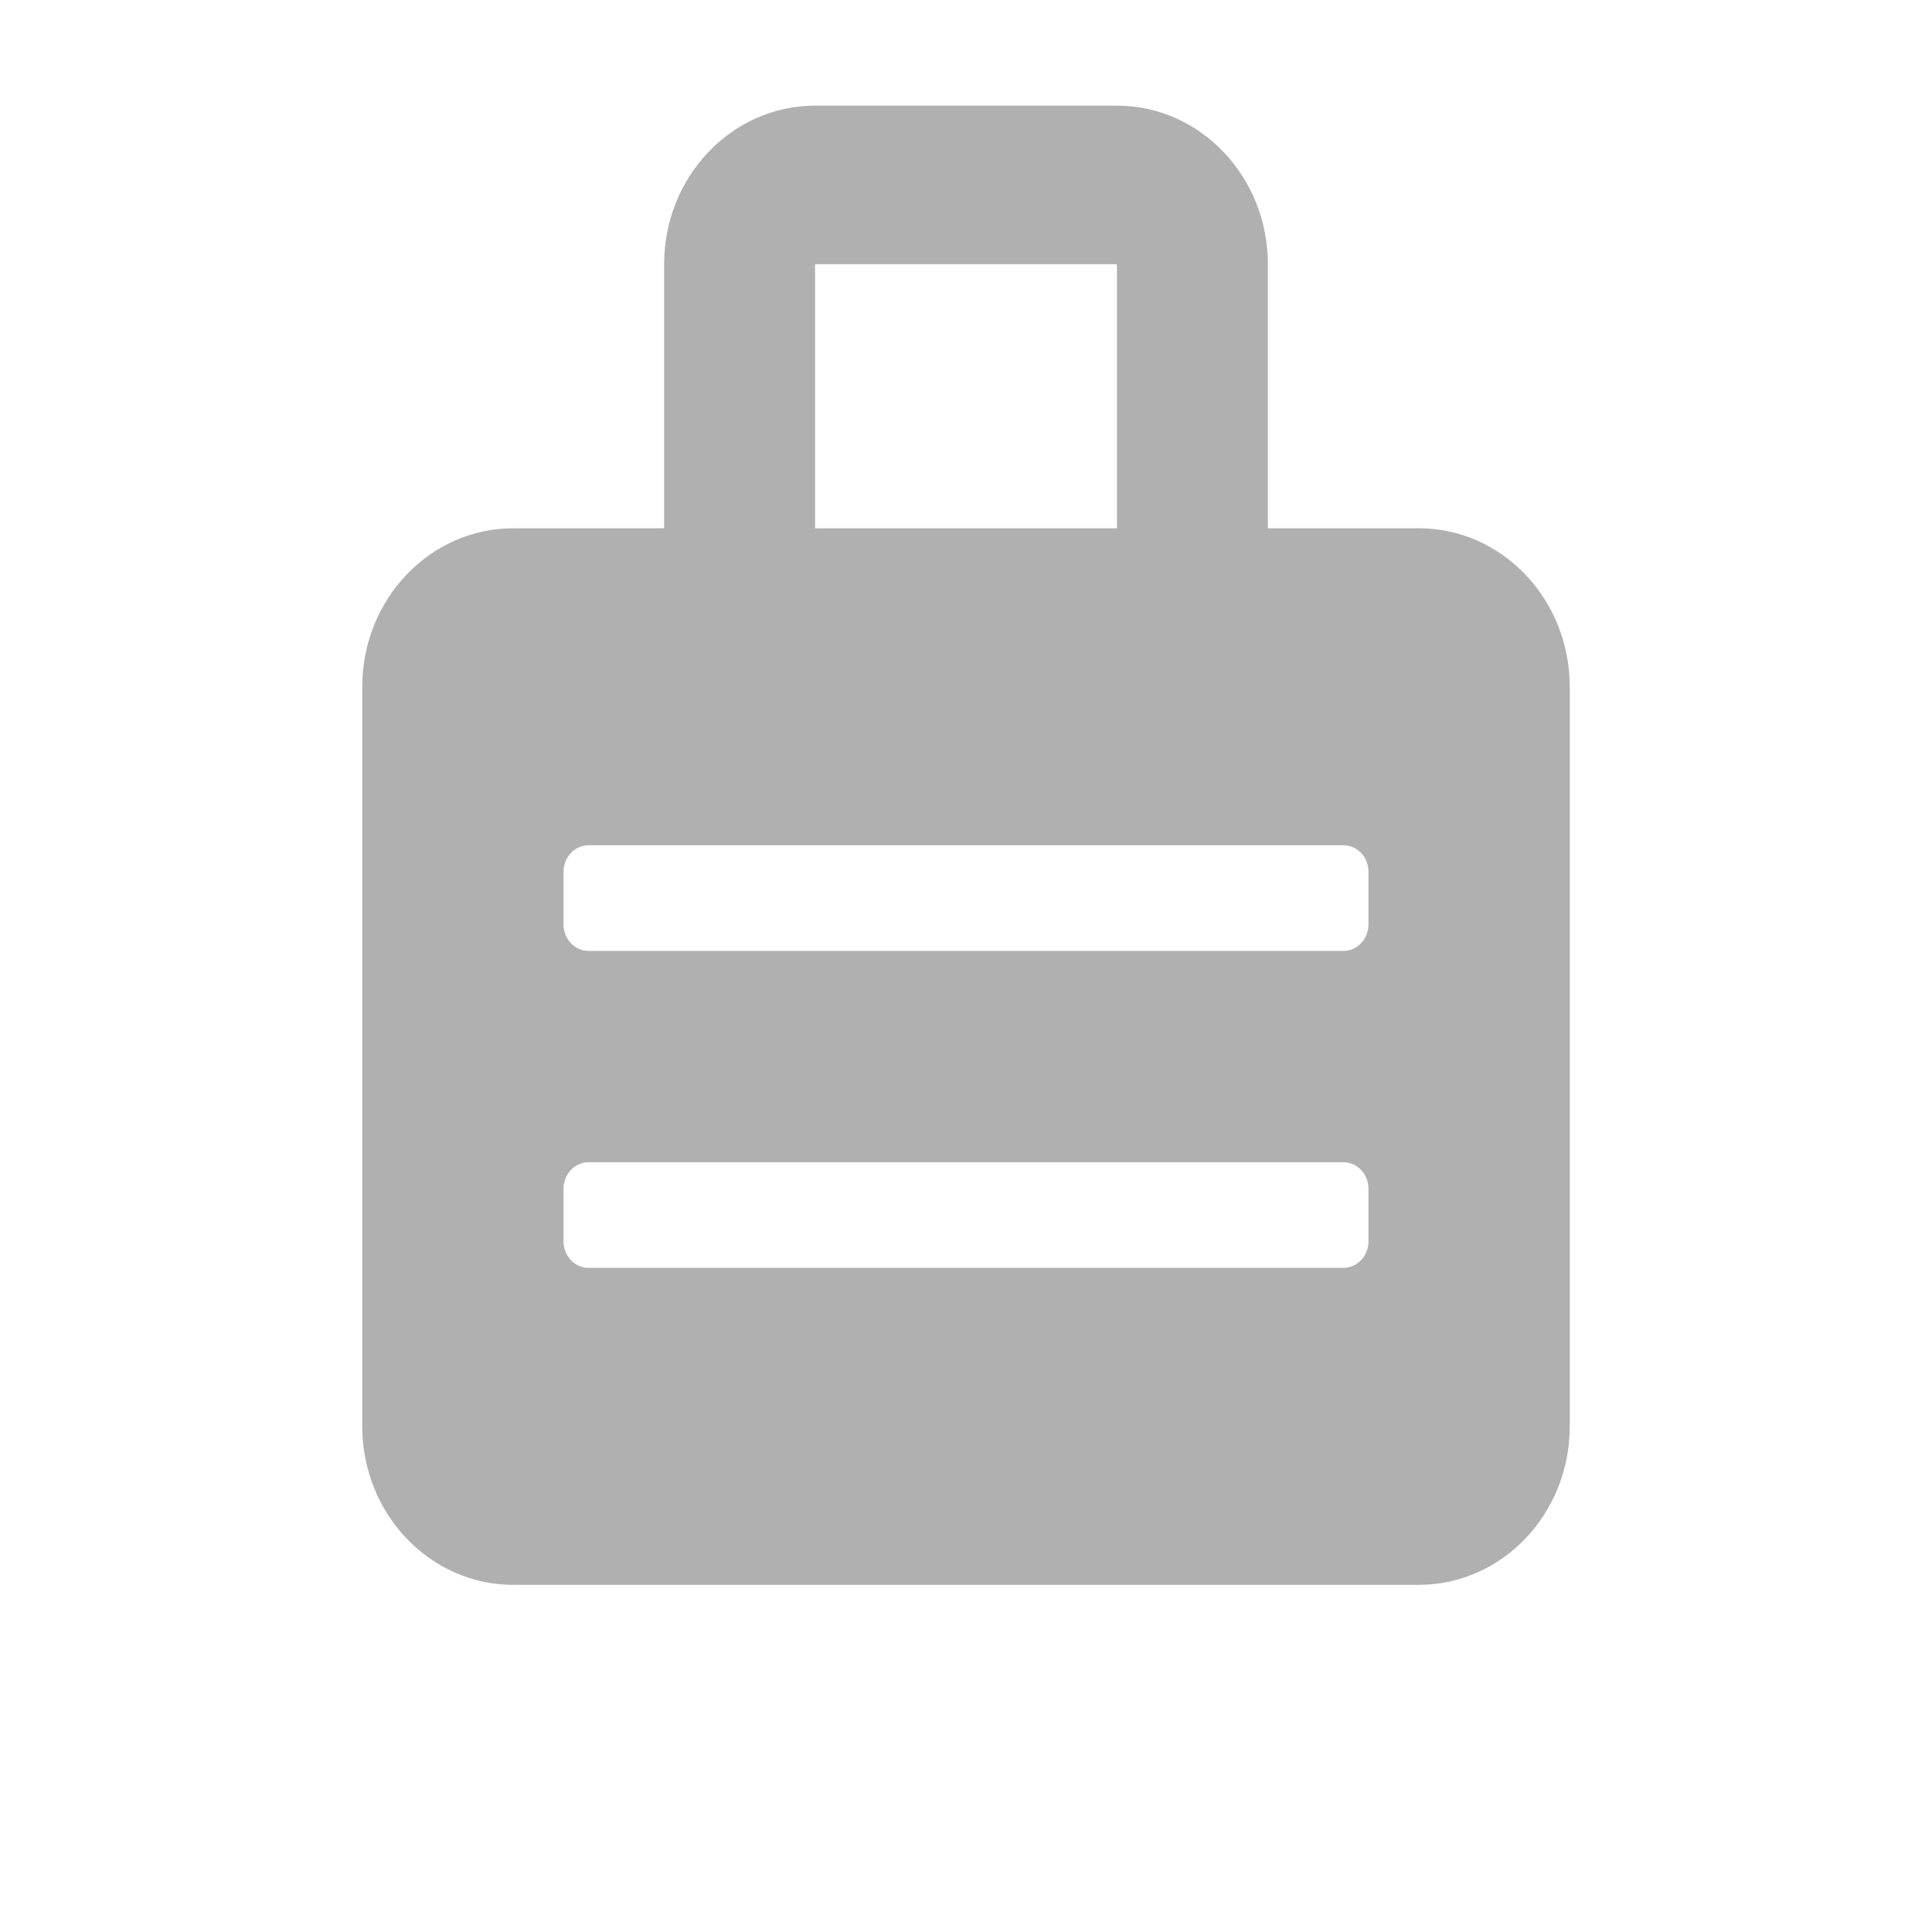 <svg width="16" height="16" viewBox="0 0 16 16" fill="none" xmlns="http://www.w3.org/2000/svg">
<path d="M11.75 4.375H4.25C3.56 4.375 3 4.963 3 5.688V11.812C3 12.537 3.56 13.125 4.25 13.125C7.361 13.125 9.497 13.125 11.75 13.125C12.44 13.125 13 12.537 13 11.812V5.688C13 4.963 12.44 4.375 11.75 4.375ZM11.333 10.281C11.333 10.402 11.24 10.5 11.125 10.5H4.875C4.76 10.5 4.667 10.402 4.667 10.281V9.844C4.667 9.723 4.76 9.625 4.875 9.625H11.125C11.24 9.625 11.333 9.723 11.333 9.844V10.281ZM11.333 7.656C11.333 7.777 11.24 7.875 11.125 7.875H4.875C4.76 7.875 4.667 7.777 4.667 7.656V7.219C4.667 7.098 4.76 7 4.875 7H11.125C11.24 7 11.333 7.098 11.333 7.219V7.656ZM6.75 2.188H9.25V4.375H10.5V2.188C10.5 1.463 9.94 0.875 9.25 0.875H6.75C6.06 0.875 5.5 1.463 5.5 2.188V4.375H6.75V2.188Z" fill="#B0B0B0"/>
</svg>
